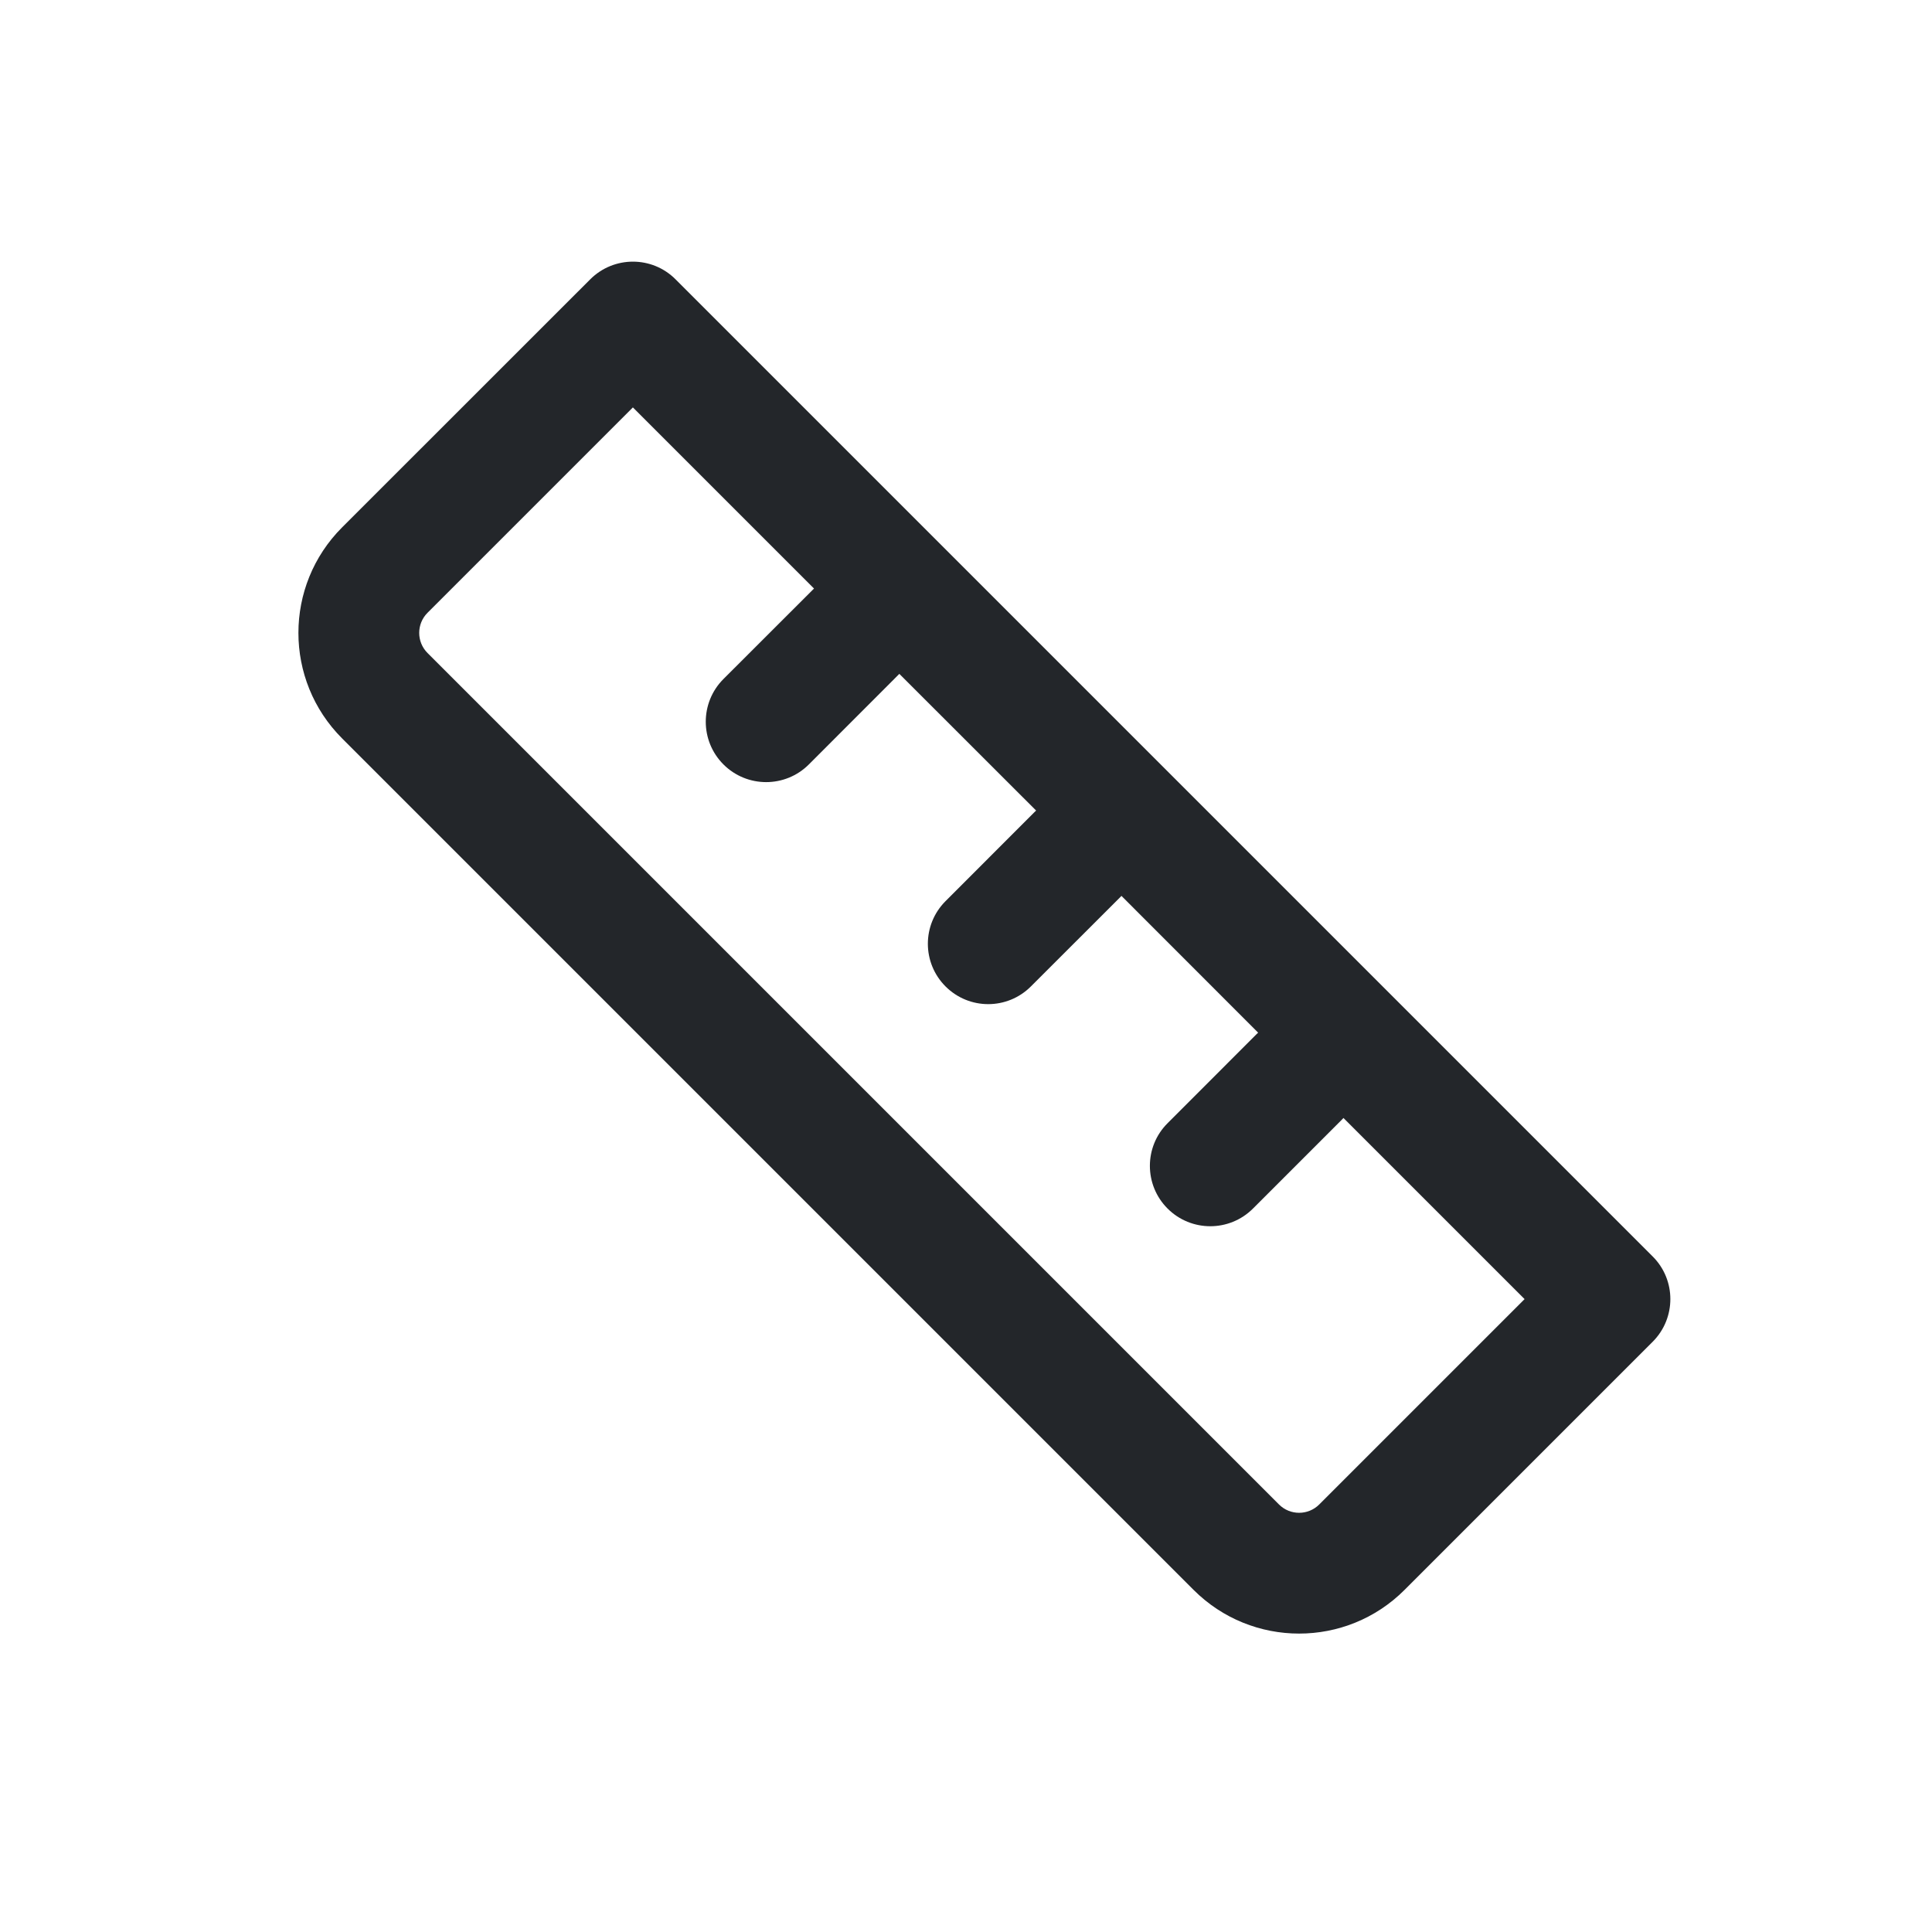 <svg width="24" height="24" viewBox="0 0 24 24" fill="none" xmlns="http://www.w3.org/2000/svg">
<path fill-rule="evenodd" clip-rule="evenodd" d="M8.392 3.47C8.1 3.177 7.625 3.177 7.332 3.47L4.25 6.551C3.526 7.275 3.526 8.449 4.25 9.173L14.827 19.75C15.551 20.474 16.725 20.474 17.448 19.75L20.53 16.668C20.823 16.375 20.823 15.9 20.53 15.608L8.392 3.47ZM5.311 7.612L7.862 5.061L10.112 7.311C10.105 7.318 10.098 7.325 10.091 7.332L8.987 8.435C8.694 8.728 8.694 9.203 8.987 9.496C9.28 9.789 9.755 9.789 10.048 9.496L11.151 8.392C11.159 8.385 11.165 8.378 11.172 8.371L12.871 10.069C12.863 10.076 12.856 10.083 12.849 10.09L11.746 11.194C11.453 11.487 11.453 11.961 11.746 12.254C12.039 12.547 12.513 12.547 12.806 12.254L13.91 11.151C13.917 11.144 13.924 11.136 13.931 11.129L15.629 12.828C15.622 12.835 15.615 12.842 15.607 12.849L14.504 13.953C14.211 14.245 14.211 14.72 14.504 15.013C14.797 15.306 15.272 15.306 15.565 15.013L16.668 13.91C16.675 13.902 16.682 13.895 16.689 13.888L18.939 16.138L16.388 18.689C16.25 18.827 16.026 18.827 15.888 18.689L5.311 8.112C5.173 7.974 5.173 7.75 5.311 7.612Z" fill="#23262A"/>
</svg>
